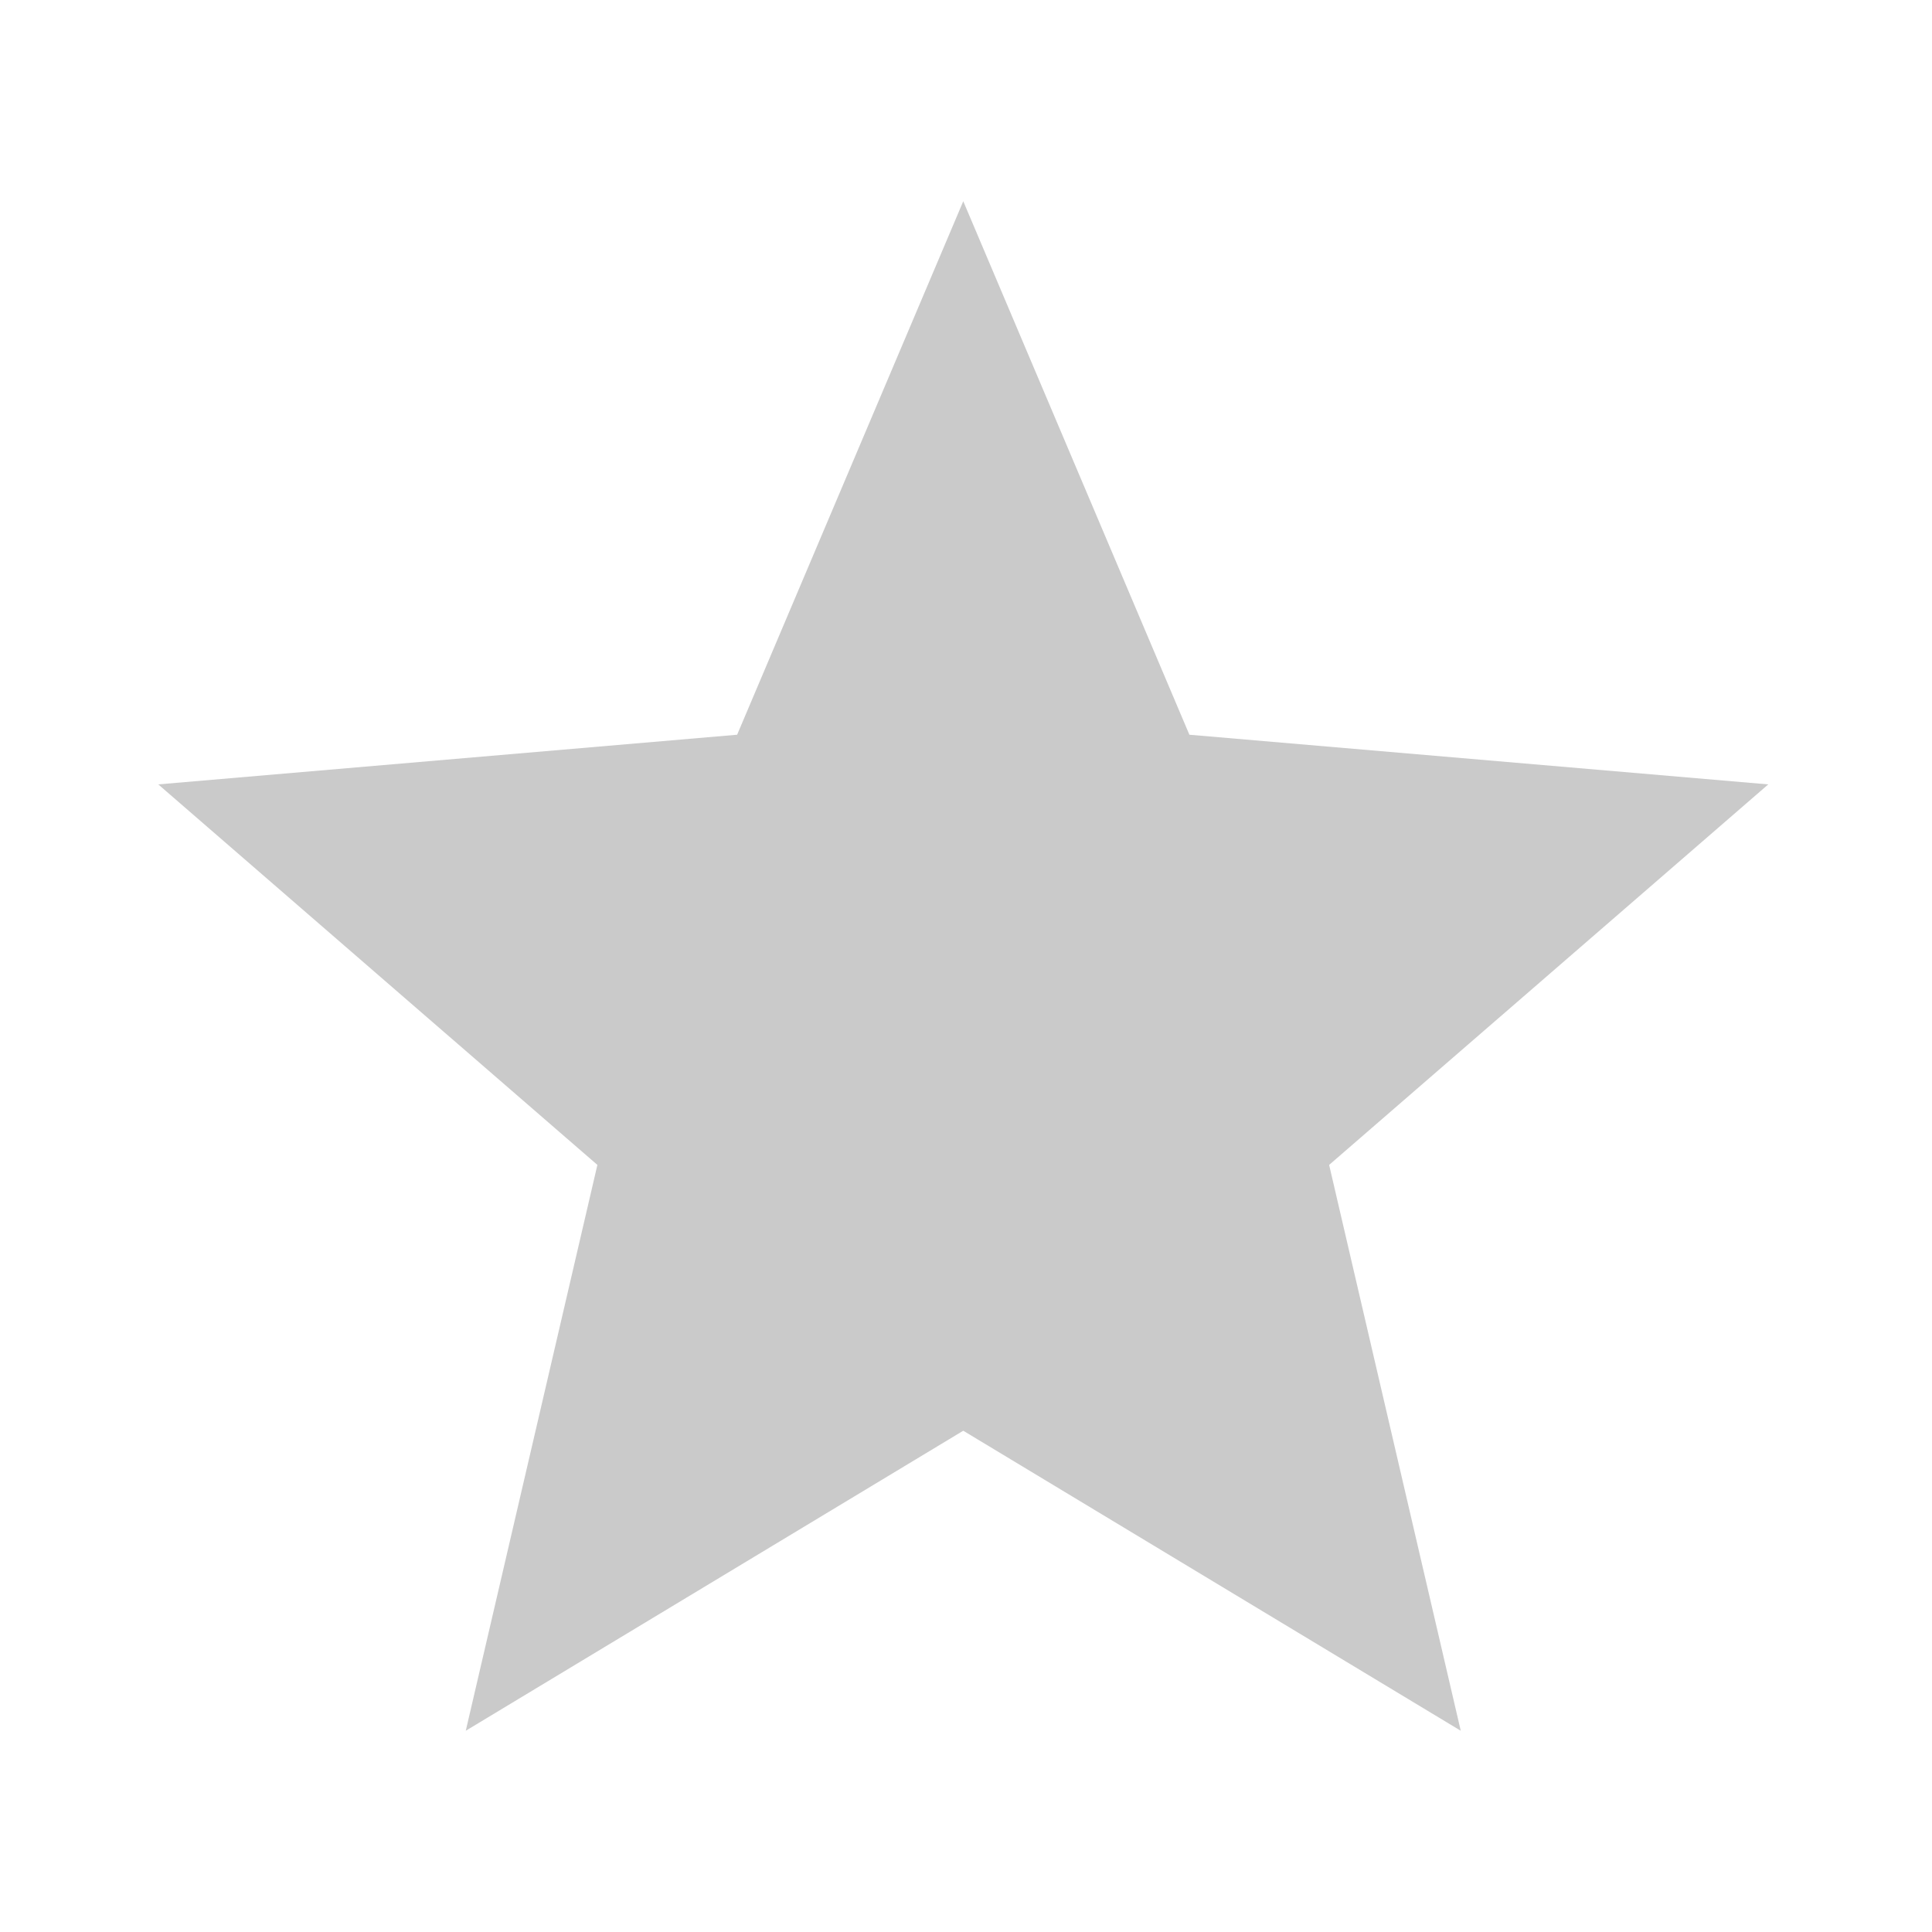 <svg xmlns="http://www.w3.org/2000/svg" width="24" height="24" viewBox="0 0 24 24">
    <g>
        <path d="M0 0H24V24H0z" style="isolation:isolate" fill="none"/>
    </g>
    <g>
        <path fill="#cacaca" fill-rule="evenodd" d="M529 145.773l6.18 3.727-1.635-7.029 5.455-4.727-7.191-.617L529 130.5l-2.809 6.627-7.191.617 5.455 4.727-1.635 7.029z" transform="translate(1.966 2.5) translate(-519 -130.5)"/>
    </g>
</svg>
